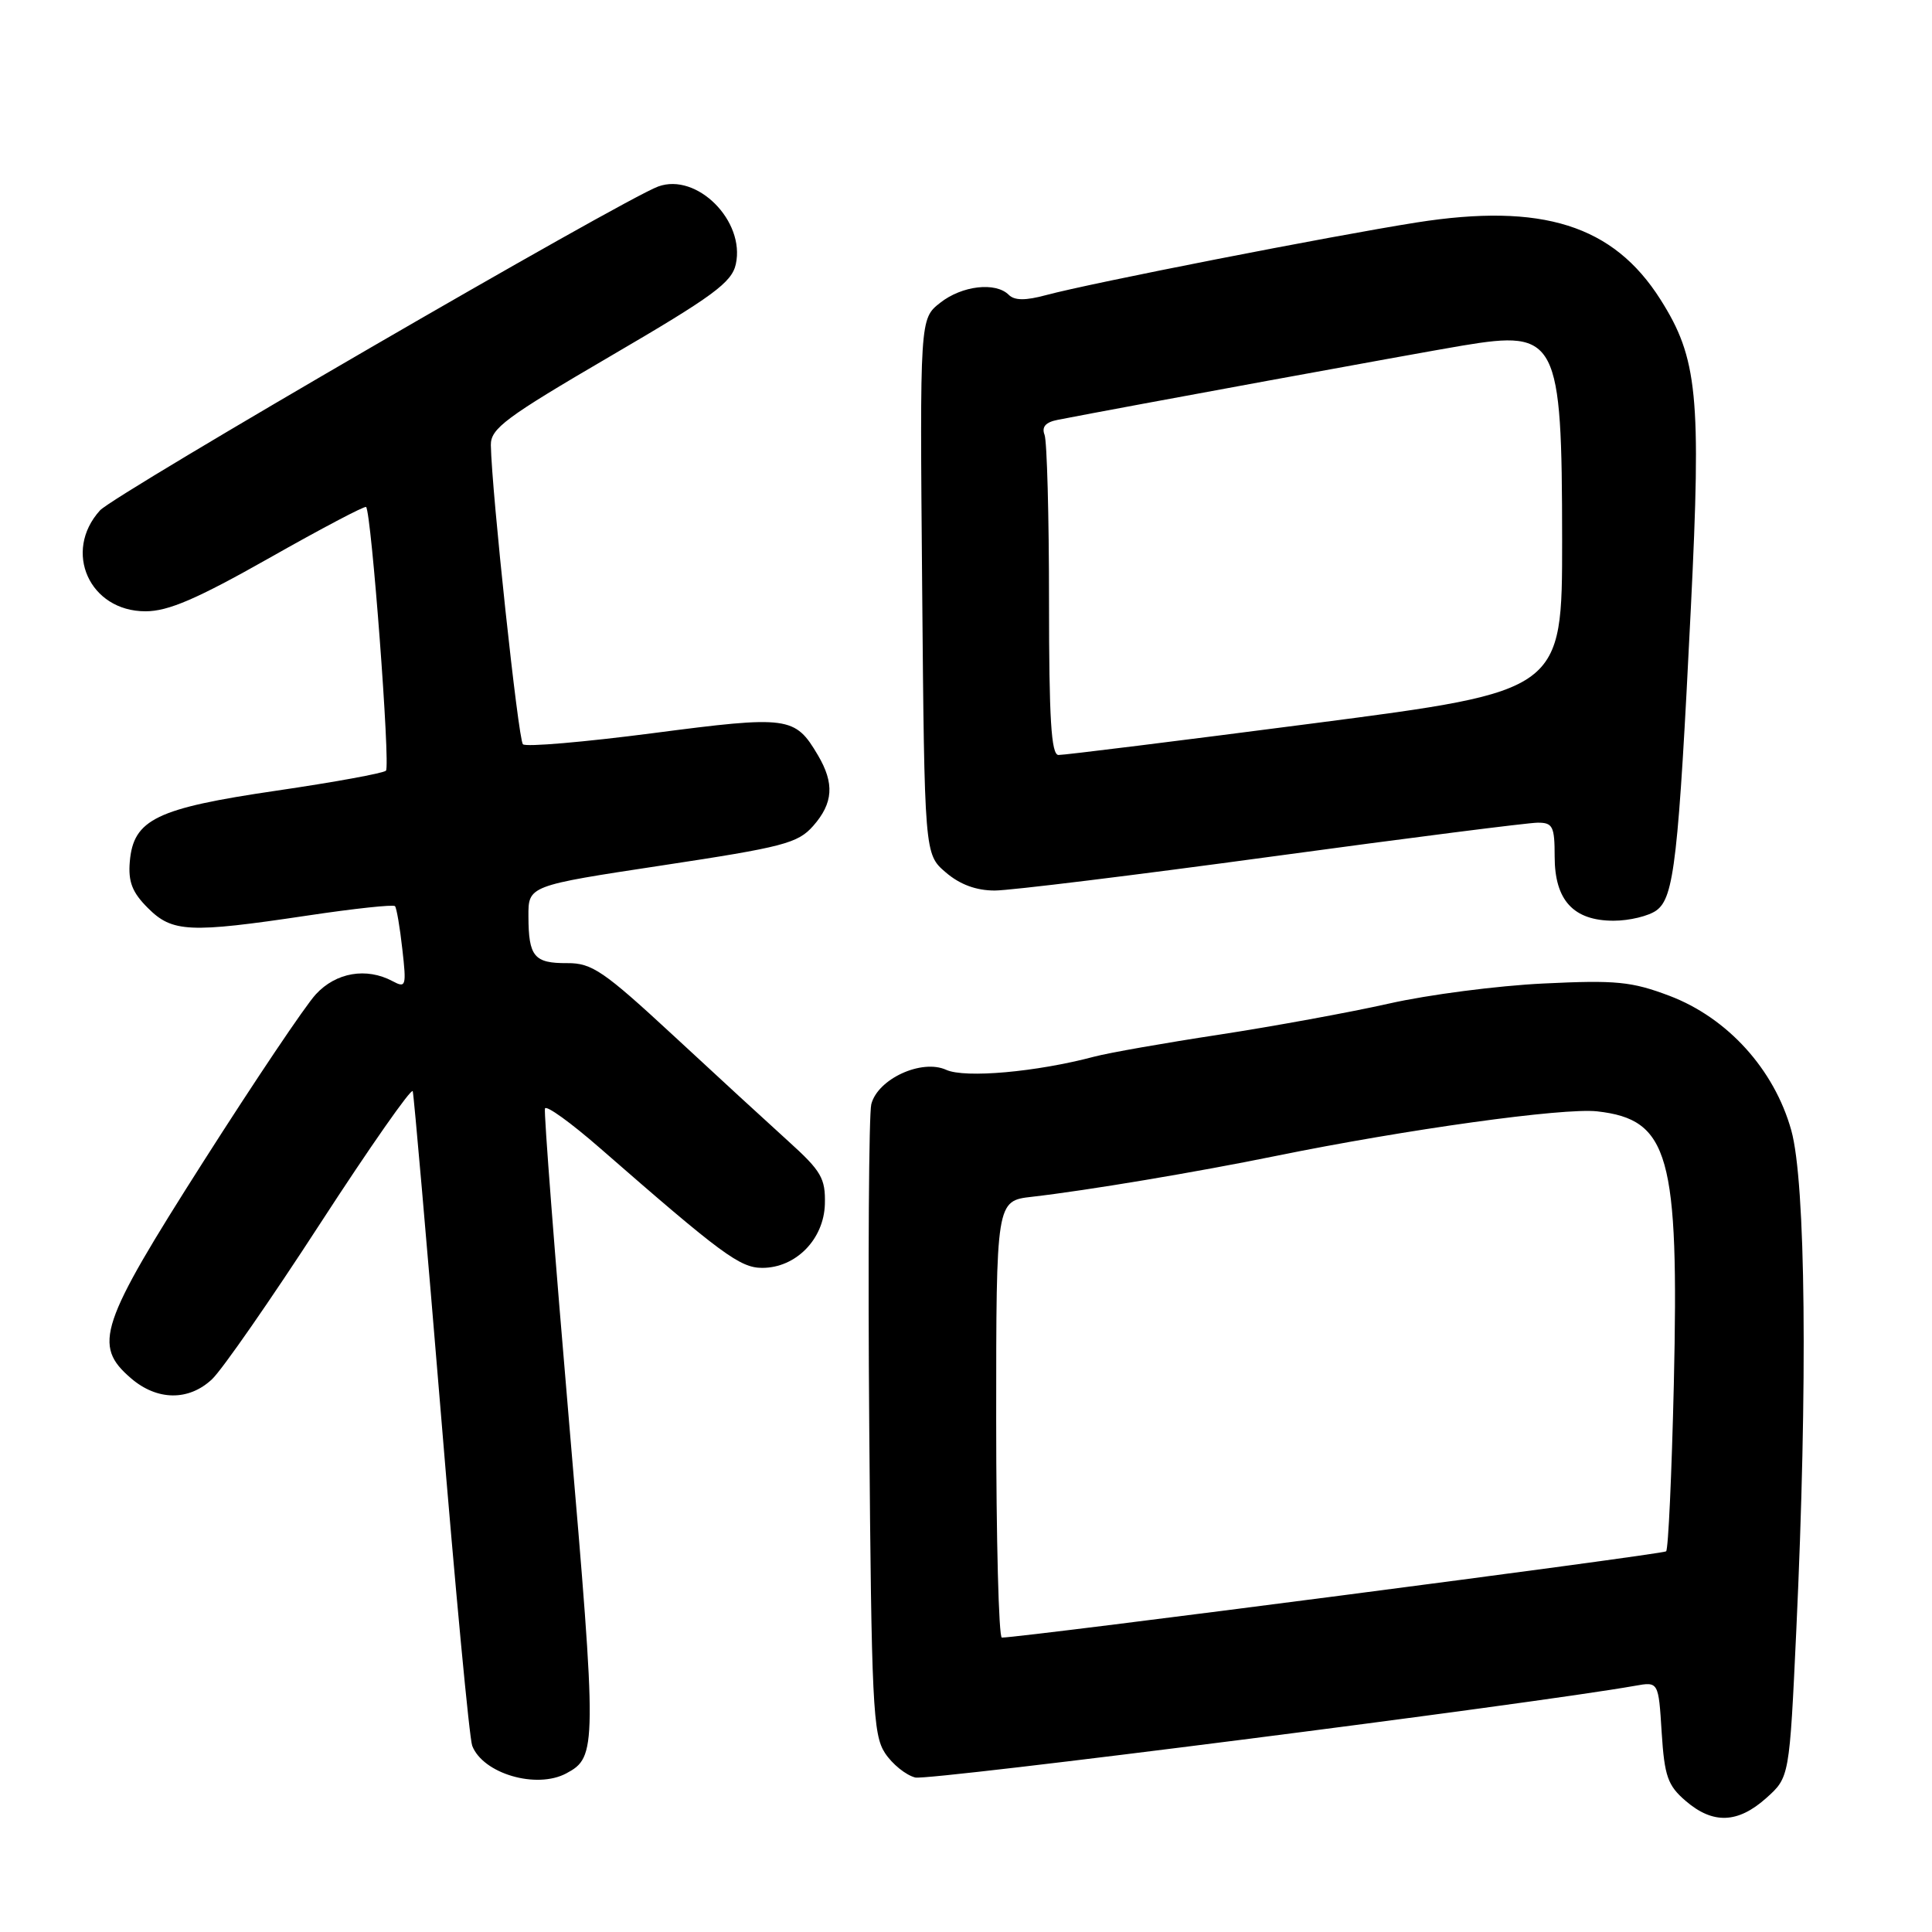 <?xml version="1.0" encoding="UTF-8" standalone="no"?>
<!DOCTYPE svg PUBLIC "-//W3C//DTD SVG 1.1//EN" "http://www.w3.org/Graphics/SVG/1.1/DTD/svg11.dtd" >
<svg xmlns="http://www.w3.org/2000/svg" xmlns:xlink="http://www.w3.org/1999/xlink" version="1.1" viewBox="0 0 256 256">
 <g >
 <path fill="currentColor"
d=" M 234.04 238.25 C 237.11 235.50 237.11 235.50 238.02 216.00 C 239.54 183.40 239.27 156.59 237.35 149.76 C 235.09 141.68 228.90 134.87 221.21 131.95 C 216.20 130.06 214.15 129.85 204.50 130.32 C 198.45 130.61 189.24 131.80 184.04 132.98 C 178.84 134.15 168.71 136.00 161.54 137.10 C 154.37 138.19 146.93 139.50 145.00 140.01 C 137.33 142.05 127.86 142.89 125.38 141.76 C 122.13 140.28 116.30 142.96 115.45 146.32 C 115.13 147.63 115.00 166.90 115.18 189.15 C 115.47 225.76 115.67 229.85 117.26 232.28 C 118.23 233.76 120.04 235.22 121.28 235.53 C 123.06 235.98 203.16 225.77 216.63 223.38 C 219.76 222.82 219.76 222.82 220.18 229.55 C 220.55 235.36 220.98 236.59 223.36 238.63 C 226.97 241.74 230.27 241.62 234.04 238.25 Z  M 75.04 234.98 C 79.10 232.81 79.11 231.69 75.45 188.96 C 73.51 166.29 72.05 147.35 72.21 146.88 C 72.37 146.40 75.65 148.77 79.50 152.13 C 95.62 166.20 98.06 168.00 101.00 168.00 C 105.45 168.00 109.16 164.22 109.30 159.57 C 109.39 156.13 108.84 155.18 104.45 151.21 C 101.73 148.75 94.85 142.43 89.17 137.16 C 79.98 128.66 78.43 127.60 75.17 127.62 C 70.77 127.65 70.04 126.76 70.02 121.43 C 70.00 117.36 70.00 117.36 87.75 114.67 C 103.80 112.24 105.72 111.74 107.75 109.44 C 110.41 106.42 110.59 103.81 108.38 100.07 C 105.34 94.92 104.50 94.80 86.50 97.15 C 77.41 98.33 69.66 99.00 69.29 98.62 C 68.67 98.01 65.15 65.12 65.04 58.98 C 65.01 56.78 66.96 55.33 80.94 47.16 C 94.49 39.25 96.97 37.43 97.50 35.00 C 98.76 29.27 92.34 22.85 87.22 24.71 C 82.51 26.43 15.19 65.49 13.25 67.63 C 8.30 73.09 11.86 81.00 19.28 81.00 C 22.30 81.00 26.08 79.37 35.70 73.93 C 42.57 70.04 48.33 67.00 48.51 67.18 C 49.21 67.88 51.75 101.54 51.14 102.12 C 50.79 102.46 44.25 103.65 36.62 104.77 C 20.73 107.10 17.68 108.57 17.20 114.16 C 16.97 116.83 17.52 118.25 19.59 120.31 C 22.82 123.55 25.07 123.66 40.72 121.32 C 46.91 120.39 52.14 119.83 52.34 120.07 C 52.55 120.31 52.99 122.87 53.31 125.76 C 53.87 130.69 53.79 130.96 52.02 130.01 C 48.55 128.16 44.52 128.85 41.85 131.75 C 40.45 133.26 33.76 143.23 26.96 153.90 C 13.16 175.57 12.26 178.25 17.36 182.63 C 20.82 185.61 25.01 185.66 28.10 182.75 C 29.42 181.51 35.88 172.22 42.45 162.09 C 49.02 151.97 54.53 144.10 54.69 144.59 C 54.84 145.09 56.53 164.42 58.44 187.54 C 60.34 210.66 62.20 230.36 62.57 231.32 C 63.99 235.02 71.08 237.10 75.04 234.98 Z  M 219.49 120.63 C 221.83 118.92 222.40 113.92 224.05 80.50 C 225.44 52.40 224.95 47.46 220.01 39.67 C 213.77 29.83 204.35 26.86 187.70 29.48 C 176.31 31.28 144.61 37.49 138.62 39.10 C 135.89 39.84 134.43 39.83 133.67 39.07 C 131.93 37.33 127.47 37.84 124.58 40.12 C 121.88 42.24 121.88 42.24 122.19 77.71 C 122.50 113.18 122.50 113.18 125.31 115.59 C 127.18 117.20 129.34 118.00 131.81 118.00 C 133.84 118.00 150.35 115.97 168.50 113.50 C 186.65 111.03 202.51 109.01 203.75 109.01 C 205.75 109.00 206.00 109.50 206.00 113.50 C 206.00 119.29 208.49 122.00 213.81 122.00 C 215.90 122.00 218.46 121.38 219.49 120.63 Z  M 132.00 188.06 C 132.00 159.12 132.00 159.12 136.75 158.58 C 144.14 157.73 158.56 155.31 169.00 153.18 C 186.38 149.64 207.14 146.76 211.64 147.26 C 221.17 148.34 222.49 153.03 221.79 183.45 C 221.51 195.33 221.06 205.28 220.77 205.56 C 220.37 205.96 135.77 216.95 132.75 216.99 C 132.34 217.00 132.00 203.98 132.00 188.06 Z  M 139.00 79.58 C 139.00 68.35 138.73 58.47 138.41 57.62 C 138.00 56.56 138.55 55.94 140.16 55.63 C 148.82 53.94 187.82 46.79 193.80 45.79 C 206.36 43.70 206.97 44.87 206.99 71.53 C 207.00 91.56 207.00 91.56 174.25 95.82 C 156.24 98.16 140.94 100.06 140.25 100.04 C 139.29 100.01 139.00 95.23 139.00 79.58 Z "/>
</g>
</svg>